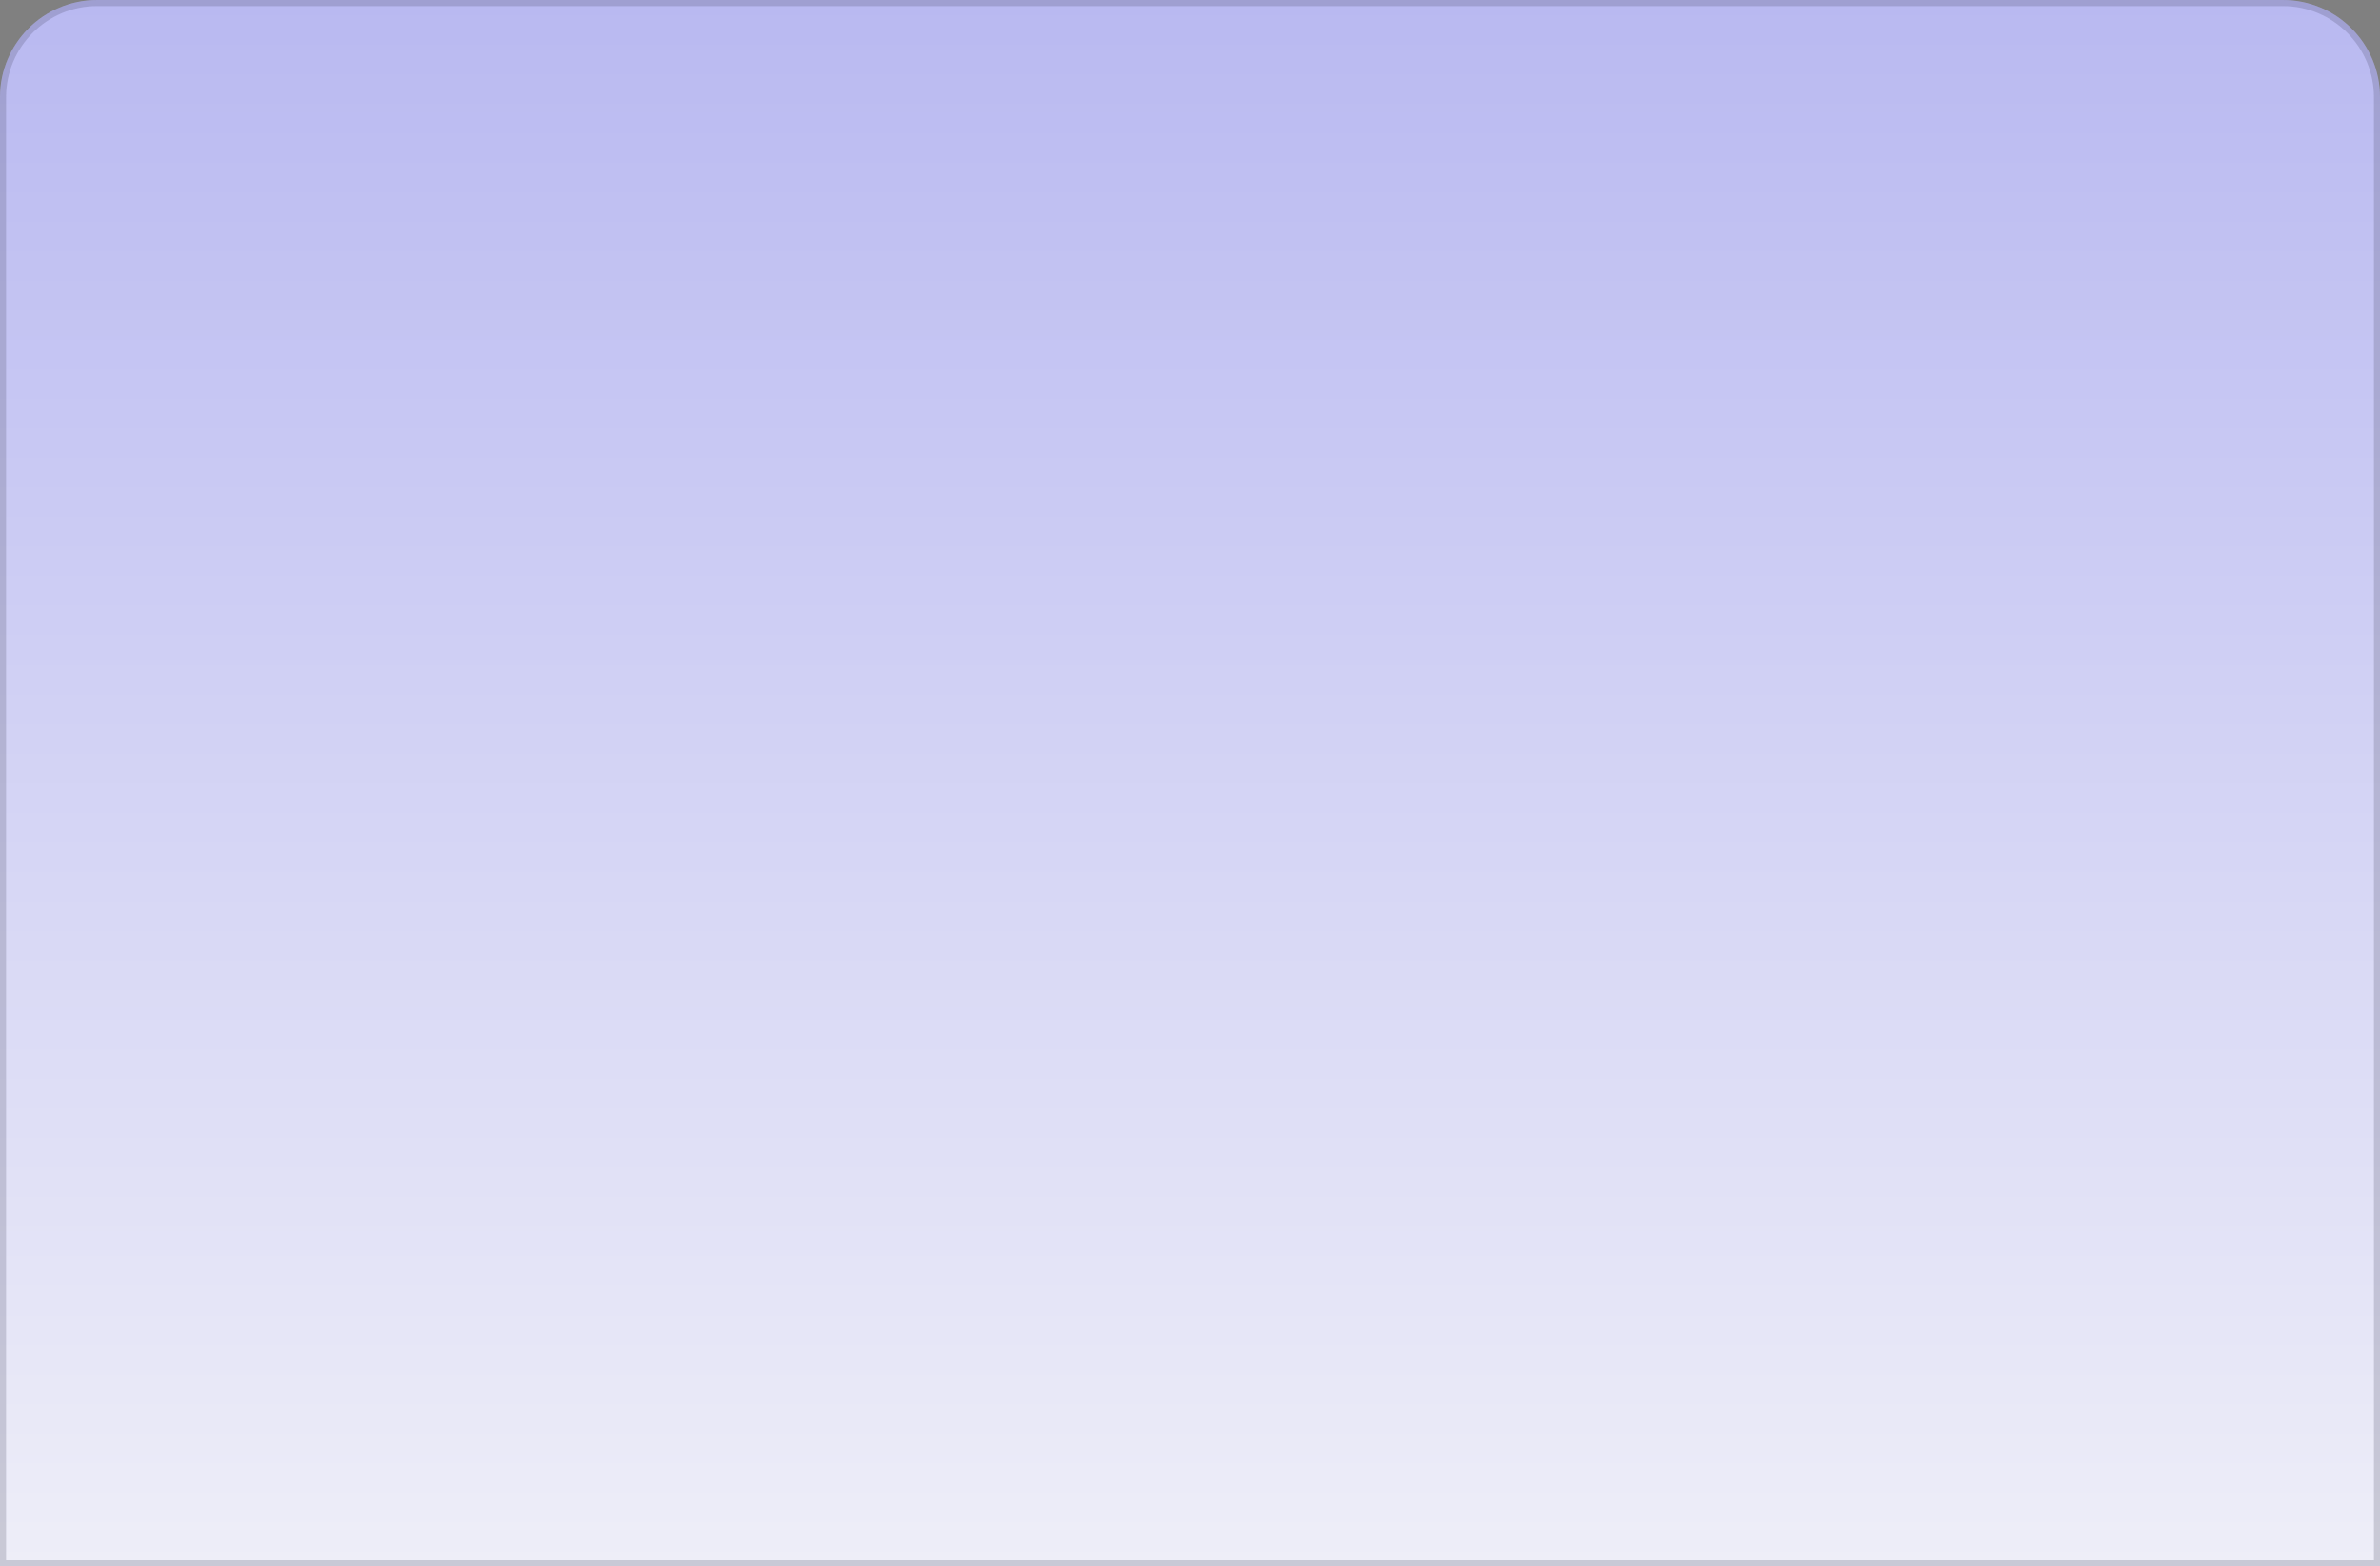 <svg width="392" height="258" viewBox="0 0 392 258" fill="none" xmlns="http://www.w3.org/2000/svg">
<rect x="0" y="0" width="392" height="258" fill="#808080" stroke="none"/>
<path d="M0 16C0 7.163 7.163 0 16 0H376C384.837 0 392 7.163 392 16V258H0V16Z" fill="url(#paint0_linear_3363_3805)"/>
<path d="M0.5 16C0.5 7.44 7.44 0.5 16 0.5H376C384.56 0.5 391.5 7.44 391.5 16V257.5H0.5V16Z" stroke="#393953" stroke-opacity="0.2"/>
<defs>
<linearGradient id="paint0_linear_3363_3805" x1="196" y1="0" x2="196" y2="258" gradientUnits="userSpaceOnUse">
<stop stop-color="#B9B9F1"/>
<stop offset="1" stop-color="#EEEEF8"/>
</linearGradient>
</defs>
</svg>

